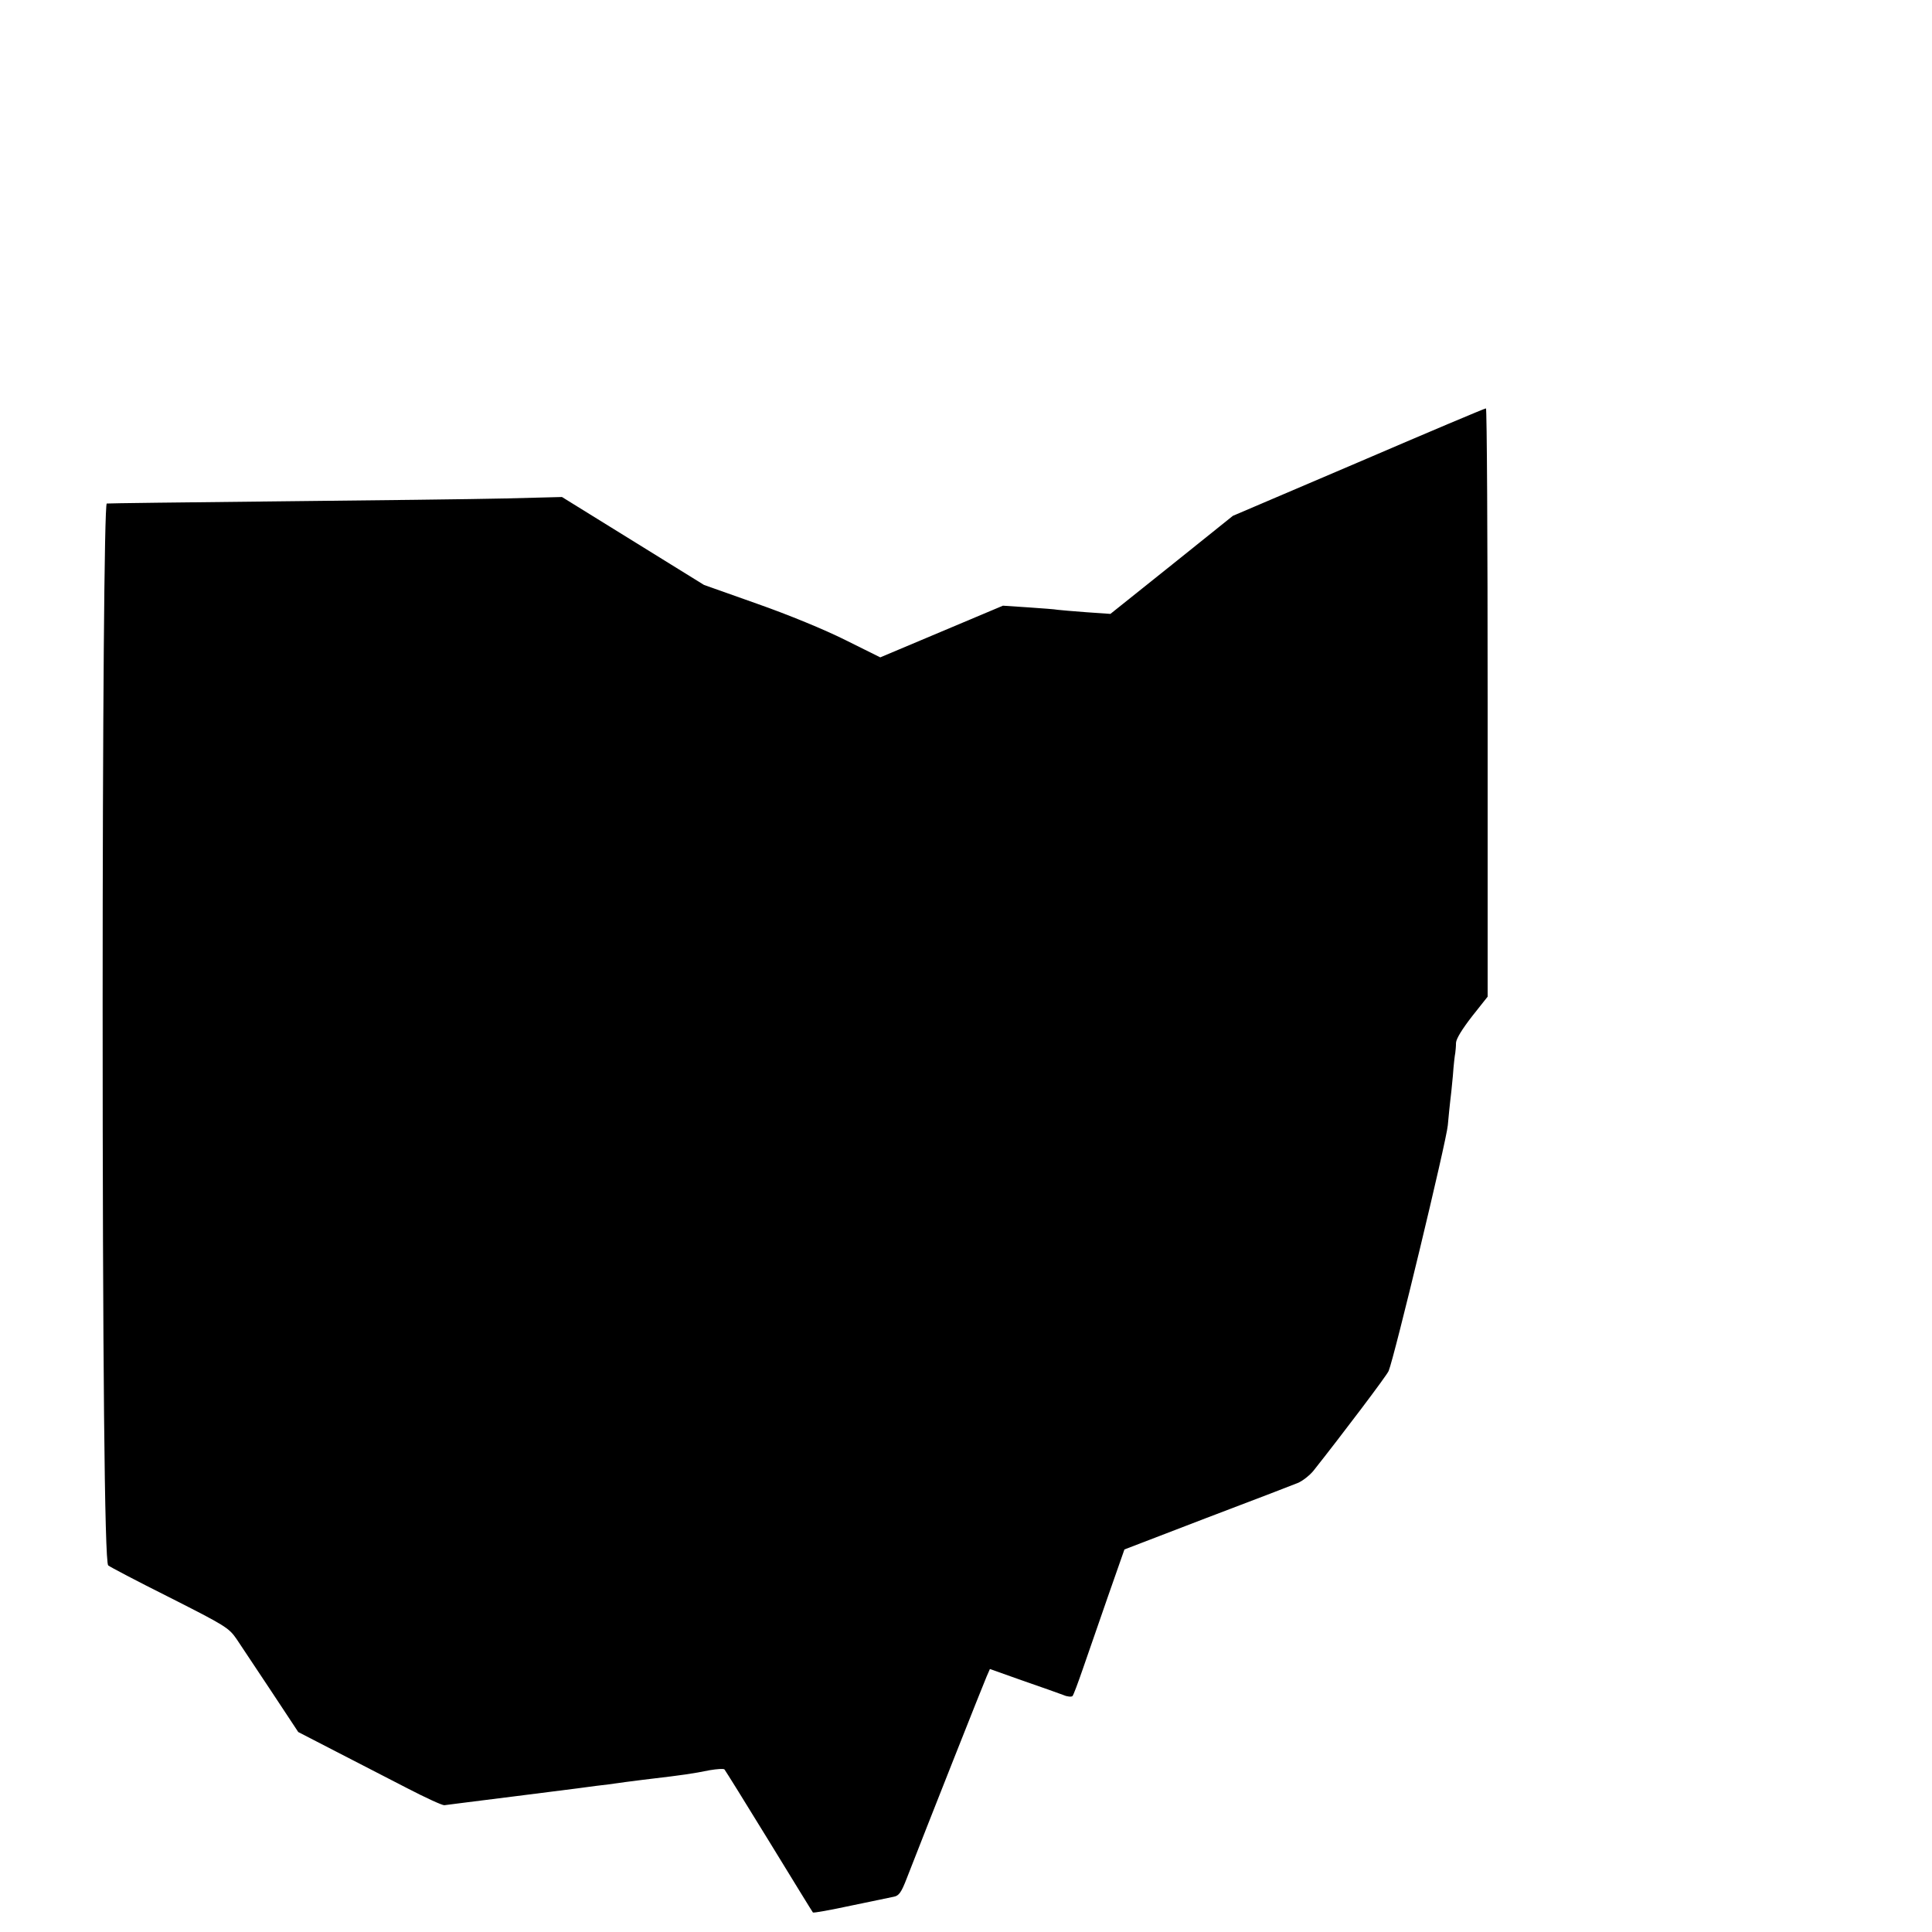 <?xml version="1.0" standalone="no"?>
<!DOCTYPE svg PUBLIC "-//W3C//DTD SVG 20010904//EN"
 "http://www.w3.org/TR/2001/REC-SVG-20010904/DTD/svg10.dtd">
<svg version="1.0" xmlns="http://www.w3.org/2000/svg"
 width="16pt" height="16pt" viewBox="0 0 16 16"
 preserveAspectRatio="xMidYMid meet">
<g transform="translate(0,16) scale(0.002,-0.002)"
fill="#000000" stroke="none">
<path d="M5625 6086 l-520 -222 -253 -203 -254 -203 -101 7 c-56 4 -109 9
-118 10 -8 2 -63 6 -121 10 l-105 7 -254 -107 -254 -107 -145 72 c-86 43 -234
104 -365 150 l-220 78 -294 182 -294 182 -236 -6 c-130 -3 -553 -8 -941 -12
-388 -4 -706 -8 -708 -9 -10 -8 -17 -911 -17 -2075 0 -1461 8 -2307 23 -2322
5 -5 119 -65 253 -132 231 -117 246 -126 278 -172 18 -27 83 -125 145 -218
l111 -168 155 -80 c85 -44 218 -112 295 -152 77 -40 147 -72 155 -71 8 1 40 5
70 9 47 6 367 46 483 61 20 3 54 7 75 10 20 2 75 9 122 16 47 6 101 13 120 15
102 12 162 20 229 34 30 5 58 7 61 3 4 -5 87 -138 185 -298 98 -160 179 -292
181 -294 2 -3 73 10 157 28 83 17 164 34 178 37 21 4 31 17 54 77 86 221 318
807 330 834 l14 32 138 -49 c76 -26 151 -53 167 -59 16 -7 33 -8 37 -4 4 4 23
55 43 113 20 58 67 193 104 300 l68 194 341 131 c187 71 357 136 376 144 20 8
49 31 65 50 115 145 305 396 312 414 23 54 239 950 245 1017 4 41 8 86 10 100
2 14 7 61 11 105 3 44 8 87 10 95 1 8 3 27 3 42 1 17 25 56 66 109 l65 82 0
1219 c0 670 -3 1218 -7 1217 -5 0 -242 -100 -528 -223z"/>
</g>
</svg>
